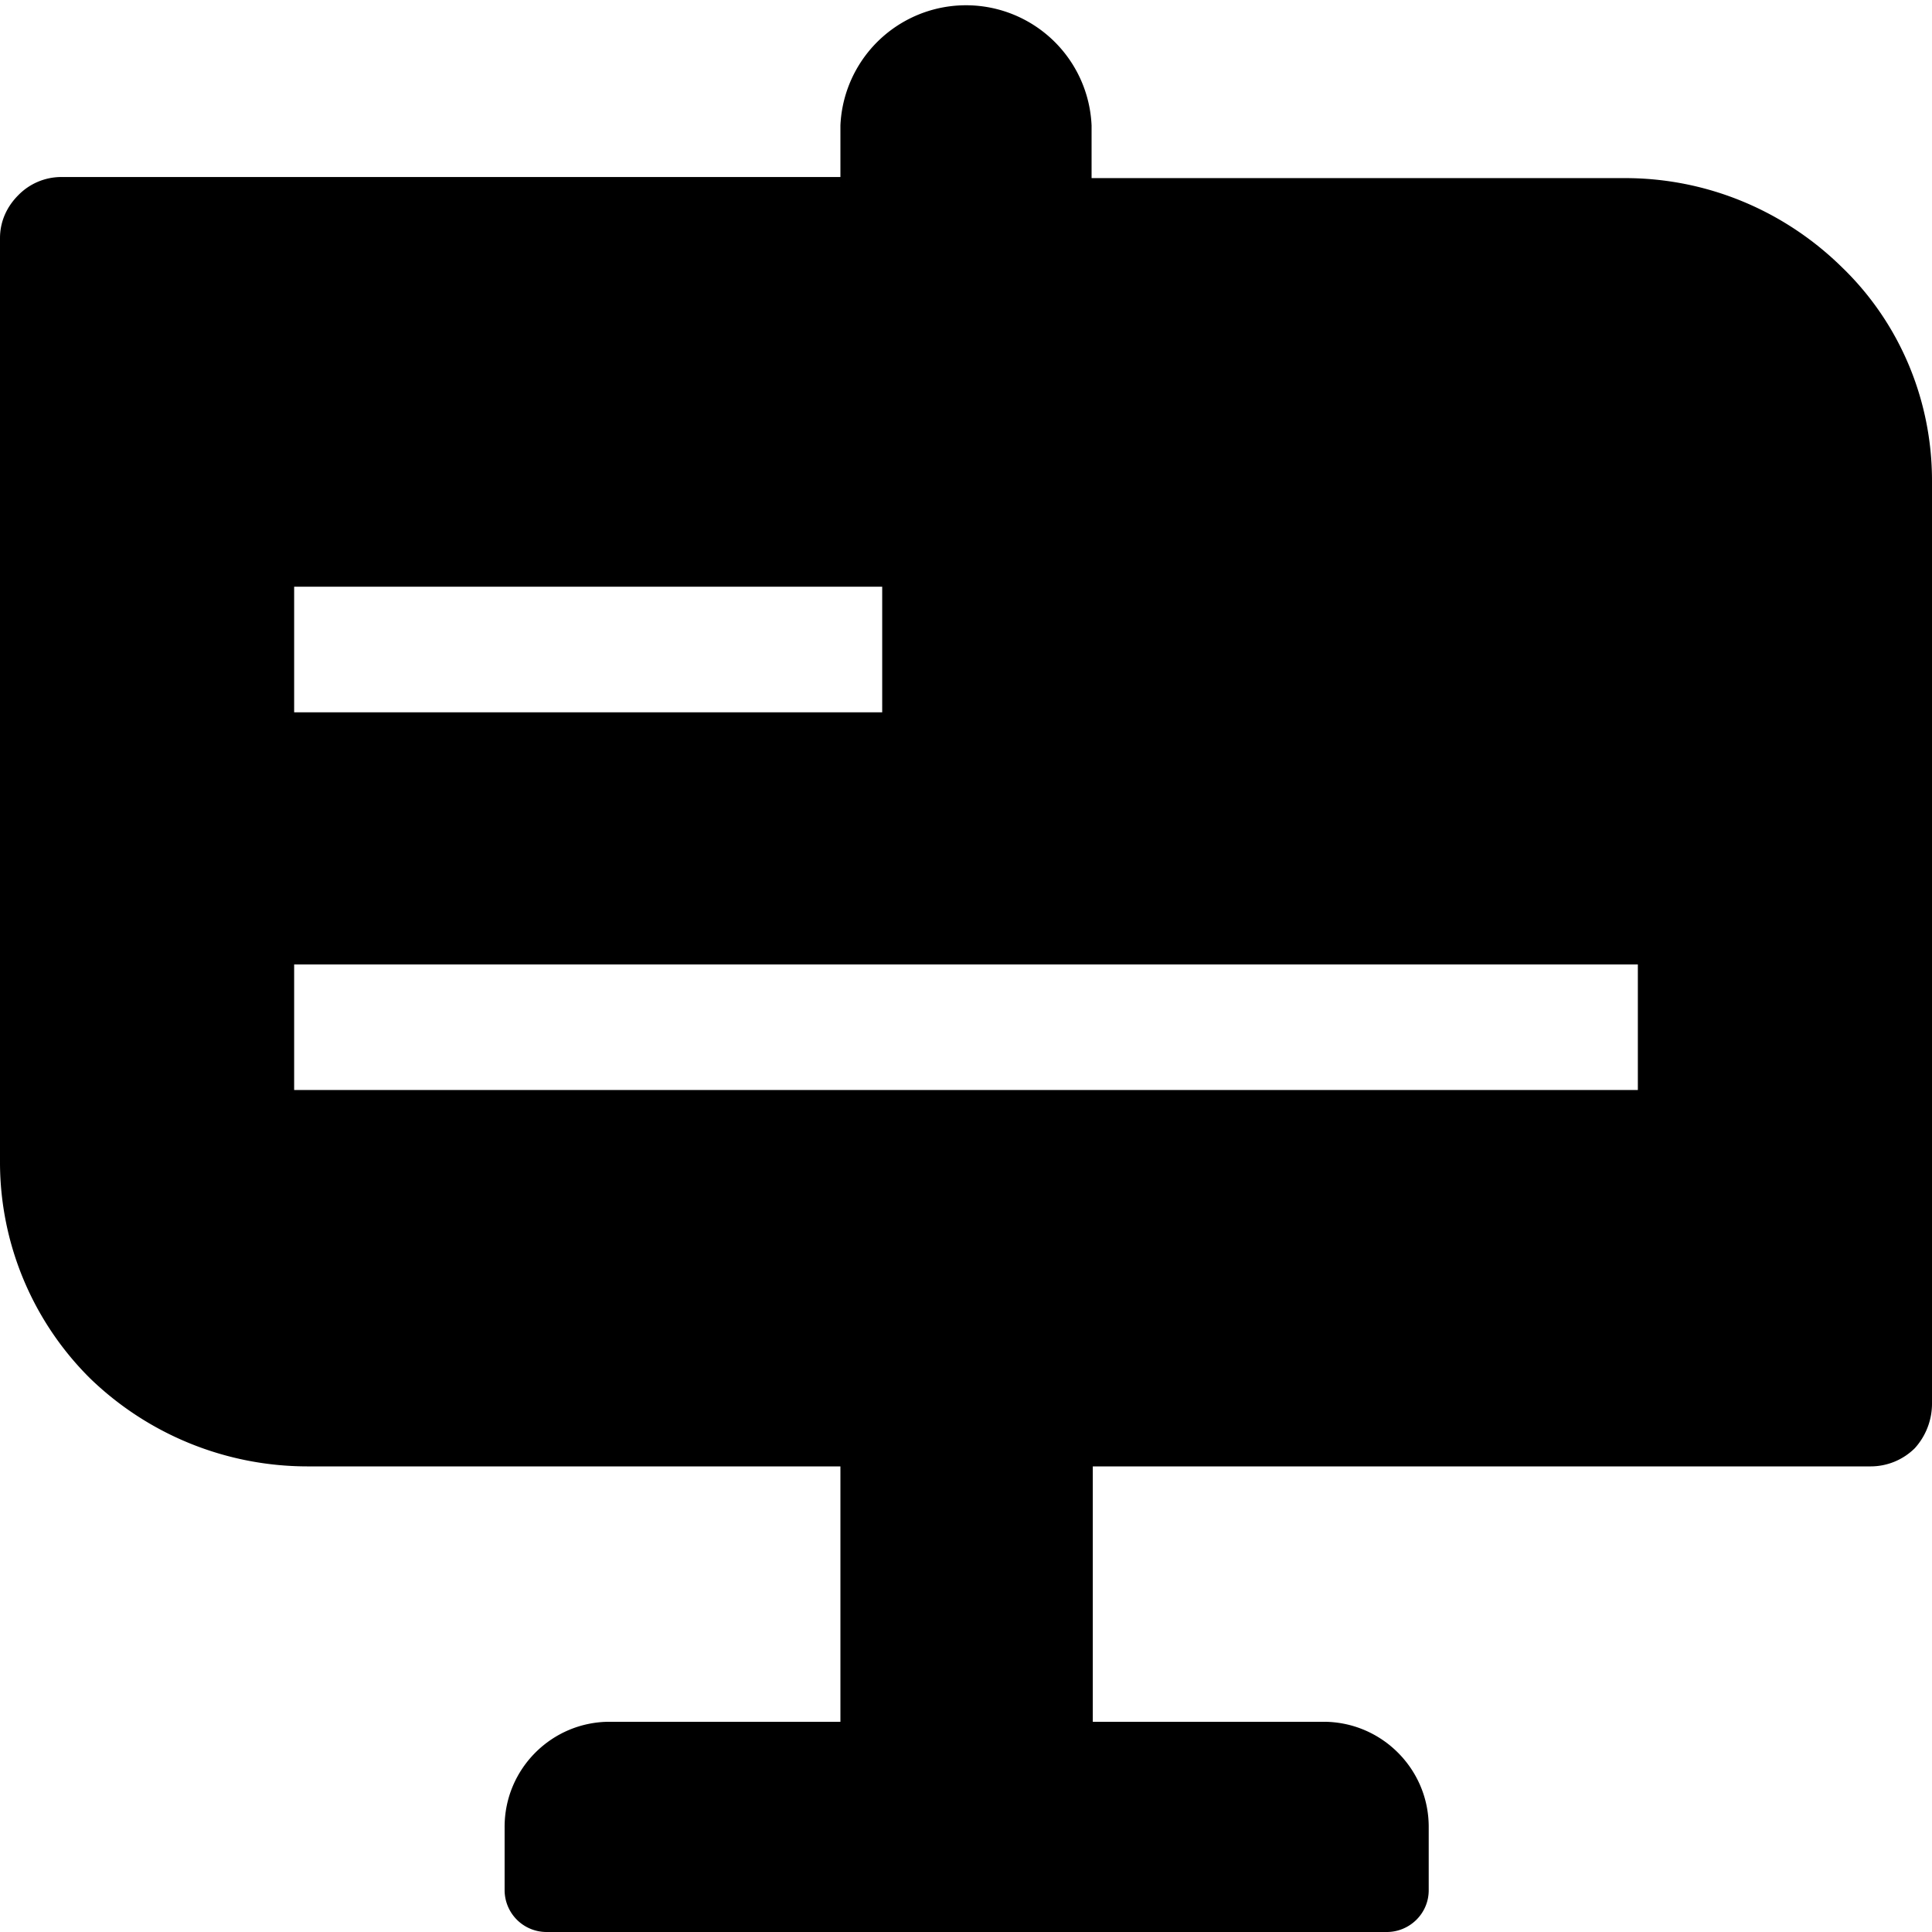 <svg class="icon" width="48" height="48" viewBox="0 0 1024 1024" xmlns="http://www.w3.org/2000/svg"><path d="M445.44 94.4V66.496a66.624 66.624 0 01133.12 0V94.4h282.752c43.2 0 84.16 17.024 114.88 47.168 30.72 29.568 47.808 70.528 47.808 113.152v489.6a35.2 35.2 0 01-9.088 23.232 33.216 33.216 0 01-23.36 9.664H579.2v135.36h122.304c30.72 0 55.744 24.96 55.744 55.68v33.6c0 12.48-10.24 22.144-22.208 22.144H289.6a22.208 22.208 0 01-22.144-22.144v-33.6c0-30.72 24.96-55.68 55.68-55.68H445.44v-135.36H162.688a165.76 165.76 0 01-114.88-46.592A161.408 161.408 0 010 616.32V126.208c0-8.512 3.392-16.448 9.664-22.72a31.872 31.872 0 0122.784-9.664H445.44v.576zM155.904 311.04v66.496h311.68v-66.56h-311.68zm0 200.128v66.56h712.192v-66.56H155.904z"/></svg>